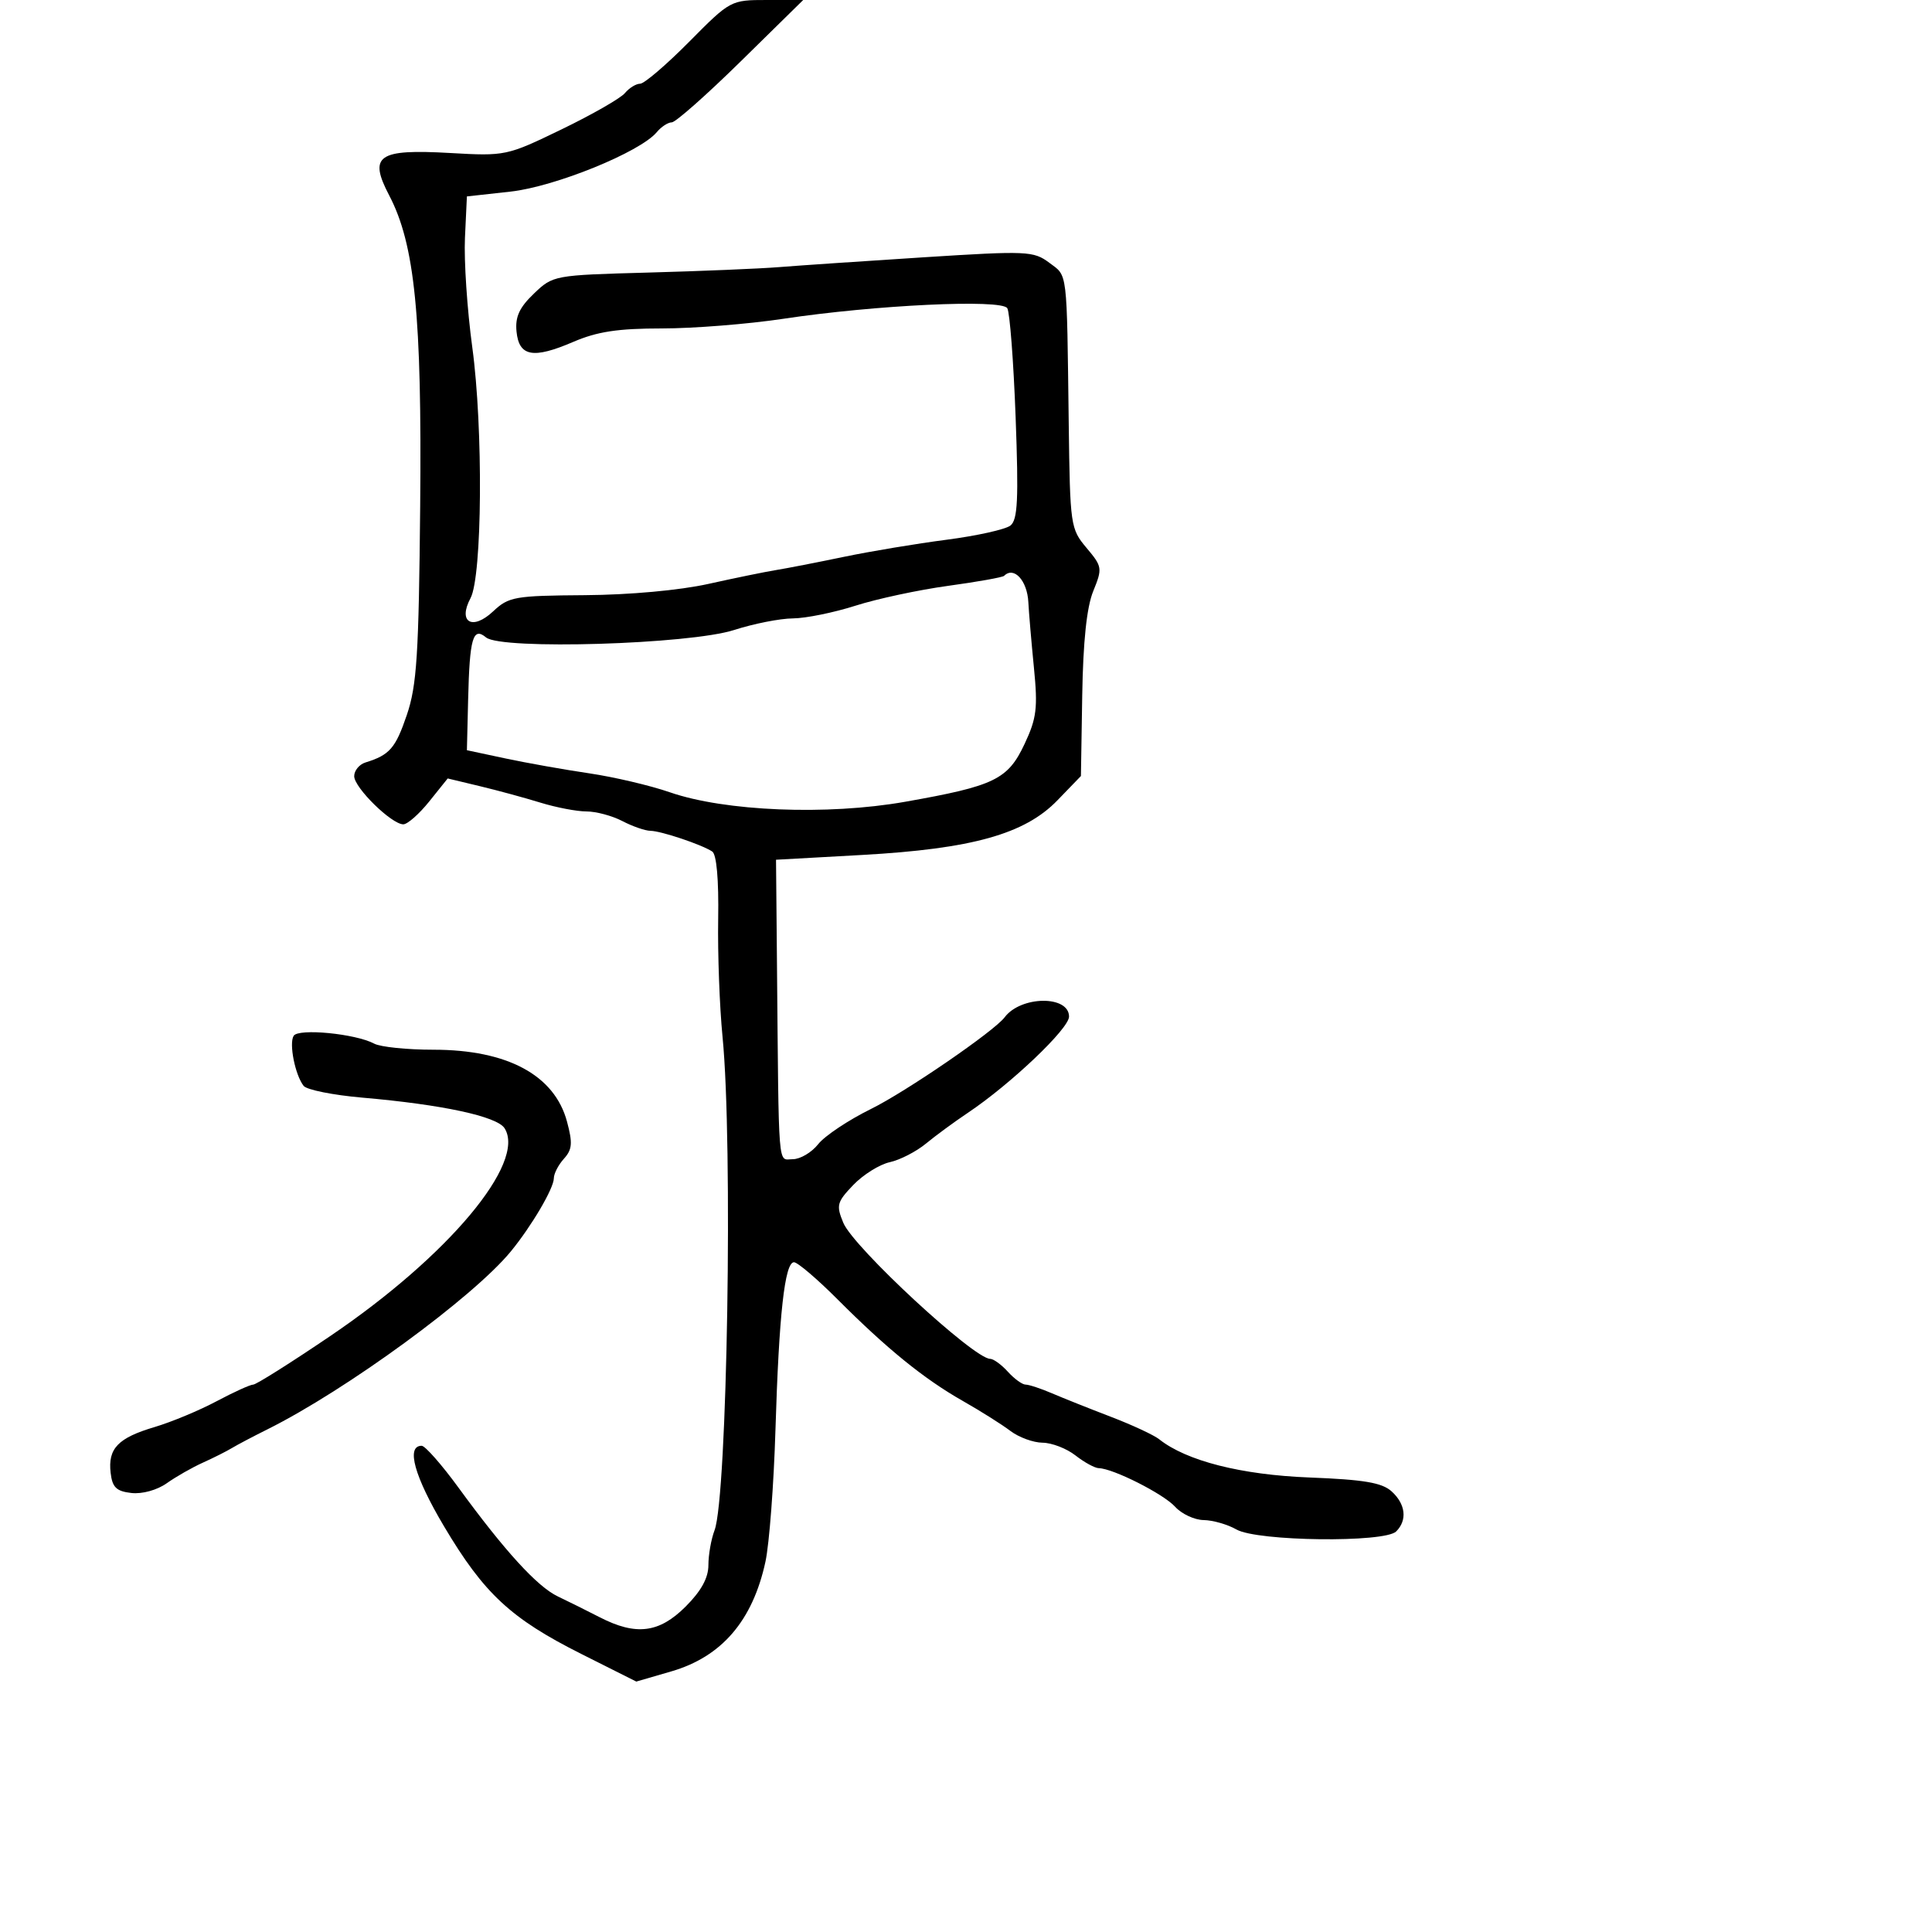 <svg xmlns="http://www.w3.org/2000/svg" width="300" height="300" viewBox="0 0 300 300" version="1.1">
	<path d="M 107 6.500 C 103.457 10.075, 100.037 13, 99.401 13 C 98.765 13, 97.701 13.655, 97.037 14.456 C 96.372 15.257, 91.950 17.789, 87.211 20.083 C 78.691 24.207, 78.494 24.249, 69.880 23.757 C 58.674 23.118, 57.192 24.151, 60.432 30.338 C 64.419 37.951, 65.523 49.018, 65.246 78.581 C 65.030 101.695, 64.726 106.448, 63.172 111.019 C 61.414 116.191, 60.504 117.236, 56.750 118.396 C 55.788 118.694, 55 119.652, 55 120.525 C 55 122.309, 60.805 128, 62.626 128 C 63.275 128, 65.091 126.398, 66.662 124.439 L 69.519 120.879 74.509 122.075 C 77.254 122.733, 81.493 123.885, 83.928 124.636 C 86.364 125.386, 89.575 126, 91.064 126 C 92.553 126, 95.060 126.672, 96.636 127.494 C 98.211 128.315, 100.175 128.997, 101 129.009 C 102.655 129.032, 108.875 131.114, 110.589 132.218 C 111.272 132.657, 111.619 136.573, 111.518 142.710 C 111.430 148.094, 111.735 156.325, 112.196 161 C 113.822 177.501, 112.932 232.418, 110.954 237.622 C 110.429 239.002, 110 241.436, 110 243.032 C 110 245.020, 108.887 247.046, 106.467 249.467 C 102.358 253.575, 98.765 254.024, 93.136 251.132 C 91.136 250.104, 88.203 248.646, 86.618 247.892 C 83.424 246.372, 78.368 240.834, 71.195 231 C 68.587 227.425, 66.014 224.500, 65.477 224.500 C 63.016 224.500, 64.336 229.247, 68.958 237.024 C 75.161 247.461, 79.320 251.326, 90.272 256.828 L 98.803 261.113 104.236 259.534 C 112.071 257.256, 116.872 251.663, 118.859 242.500 C 119.455 239.750, 120.155 230.525, 120.413 222 C 120.955 204.120, 121.854 196, 123.290 196 C 123.846 196, 126.884 198.588, 130.041 201.750 C 137.732 209.454, 143.479 214.117, 149.500 217.536 C 152.250 219.098, 155.573 221.192, 156.885 222.188 C 158.197 223.185, 160.447 224.010, 161.885 224.022 C 163.323 224.034, 165.625 224.924, 167 226 C 168.375 227.076, 170.005 227.966, 170.623 227.978 C 172.849 228.022, 180.664 231.972, 182.467 233.964 C 183.481 235.084, 185.478 236.016, 186.905 236.035 C 188.332 236.055, 190.625 236.714, 192 237.500 C 195.226 239.344, 215.017 239.583, 216.800 237.800 C 218.554 236.046, 218.268 233.553, 216.086 231.578 C 214.592 230.226, 211.791 229.753, 203.336 229.424 C 192.741 229.013, 184.235 226.850, 180 223.489 C 179.175 222.834, 175.800 221.264, 172.500 220 C 169.200 218.736, 165.082 217.094, 163.349 216.351 C 161.616 215.608, 159.773 215, 159.254 215 C 158.735 215, 157.495 214.100, 156.500 213 C 155.505 211.900, 154.268 211, 153.753 211 C 151.222 211, 132.527 193.687, 130.952 189.884 C 129.821 187.154, 129.951 186.661, 132.499 184.001 C 134.029 182.404, 136.579 180.812, 138.164 180.464 C 139.750 180.116, 142.275 178.819, 143.774 177.582 C 145.273 176.346, 148.196 174.199, 150.268 172.812 C 156.930 168.355, 166 159.732, 166 157.858 C 166 154.528, 158.520 154.609, 156 157.965 C 154.384 160.119, 140.647 169.541, 135.252 172.196 C 131.750 173.921, 128.058 176.382, 127.048 177.666 C 126.038 178.950, 124.262 180, 123.100 180 C 120.742 180, 120.946 182.543, 120.646 149.500 L 120.500 133.500 133.872 132.756 C 150.940 131.807, 159.127 129.517, 164.195 124.276 L 167.845 120.500 168.048 108 C 168.184 99.598, 168.744 94.287, 169.755 91.799 C 171.204 88.235, 171.165 87.985, 168.709 85.067 C 166.227 82.116, 166.154 81.604, 165.952 65.768 C 165.643 41.559, 165.812 42.953, 162.928 40.797 C 160.486 38.972, 159.497 38.930, 143.428 39.953 C 134.117 40.547, 124.025 41.232, 121 41.476 C 117.975 41.720, 108.839 42.101, 100.697 42.323 C 86.001 42.724, 85.873 42.748, 82.901 45.595 C 80.645 47.756, 79.981 49.204, 80.204 51.473 C 80.587 55.368, 82.782 55.770, 89.015 53.089 C 92.731 51.490, 95.961 51, 102.773 51 C 107.668 51, 116.135 50.328, 121.587 49.507 C 135.909 47.350, 155.524 46.420, 156.411 47.856 C 156.800 48.486, 157.382 56.091, 157.705 64.757 C 158.181 77.567, 158.030 80.719, 156.895 81.609 C 156.128 82.211, 151.675 83.201, 147 83.808 C 142.325 84.414, 135.125 85.614, 131 86.474 C 126.875 87.333, 122.150 88.253, 120.500 88.519 C 118.850 88.785, 114.125 89.752, 110 90.669 C 105.550 91.659, 97.754 92.370, 90.831 92.418 C 79.898 92.495, 78.998 92.654, 76.568 94.937 C 73.350 97.960, 71.062 96.621, 73.061 92.885 C 74.885 89.478, 75.047 66.483, 73.336 53.929 C 72.544 48.115, 72.031 40.465, 72.198 36.929 L 72.500 30.500 79.275 29.752 C 86.194 28.988, 99.417 23.612, 101.983 20.521 C 102.677 19.684, 103.726 19, 104.313 19 C 104.900 19, 109.732 14.725, 115.050 9.500 L 124.720 0 119.081 0 C 113.468 0, 113.412 0.030, 107 6.500 M 155.915 89.418 C 155.685 89.648, 151.770 90.347, 147.215 90.971 C 142.660 91.594, 136.190 92.981, 132.837 94.052 C 129.483 95.123, 125.111 96.011, 123.120 96.025 C 121.129 96.038, 117.025 96.848, 114 97.824 C 107.081 100.057, 77.833 100.937, 75.479 98.982 C 73.436 97.287, 72.922 99.061, 72.691 108.622 L 72.500 116.493 78.500 117.773 C 81.800 118.476, 87.650 119.516, 91.500 120.083 C 95.350 120.650, 100.975 121.972, 104 123.020 C 112.568 125.991, 128.455 126.636, 140.526 124.503 C 154.445 122.044, 156.495 121.053, 159.095 115.521 C 160.970 111.532, 161.166 109.940, 160.550 103.705 C 160.158 99.742, 159.766 95.150, 159.680 93.500 C 159.504 90.134, 157.438 87.895, 155.915 89.418 M 45.598 160.842 C 44.853 162.046, 45.826 166.925, 47.147 168.613 C 47.626 169.225, 51.726 170.048, 56.259 170.441 C 68.681 171.519, 77.187 173.350, 78.352 175.197 C 81.738 180.564, 69.599 195.043, 51.329 207.427 C 45.185 211.592, 39.781 215, 39.321 215 C 38.861 215, 36.294 216.166, 33.617 217.591 C 30.940 219.016, 26.610 220.818, 23.994 221.594 C 18.323 223.278, 16.746 224.921, 17.178 228.690 C 17.437 230.953, 18.063 231.564, 20.396 231.830 C 22.073 232.022, 24.386 231.385, 25.896 230.316 C 27.328 229.301, 29.850 227.863, 31.500 227.120 C 33.150 226.376, 35.175 225.359, 36 224.859 C 36.825 224.359, 39.300 223.055, 41.500 221.961 C 53.751 215.867, 73.497 201.432, 79.336 194.302 C 82.555 190.371, 86 184.508, 86 182.961 C 86 182.244, 86.704 180.879, 87.565 179.928 C 88.858 178.499, 88.941 177.495, 88.041 174.153 C 86.099 166.939, 78.777 163, 67.312 163 C 63.218 163, 59.076 162.576, 58.107 162.057 C 55.212 160.508, 46.337 159.646, 45.598 160.842" stroke="none" fill="black" fill-rule="evenodd"/>
</svg>